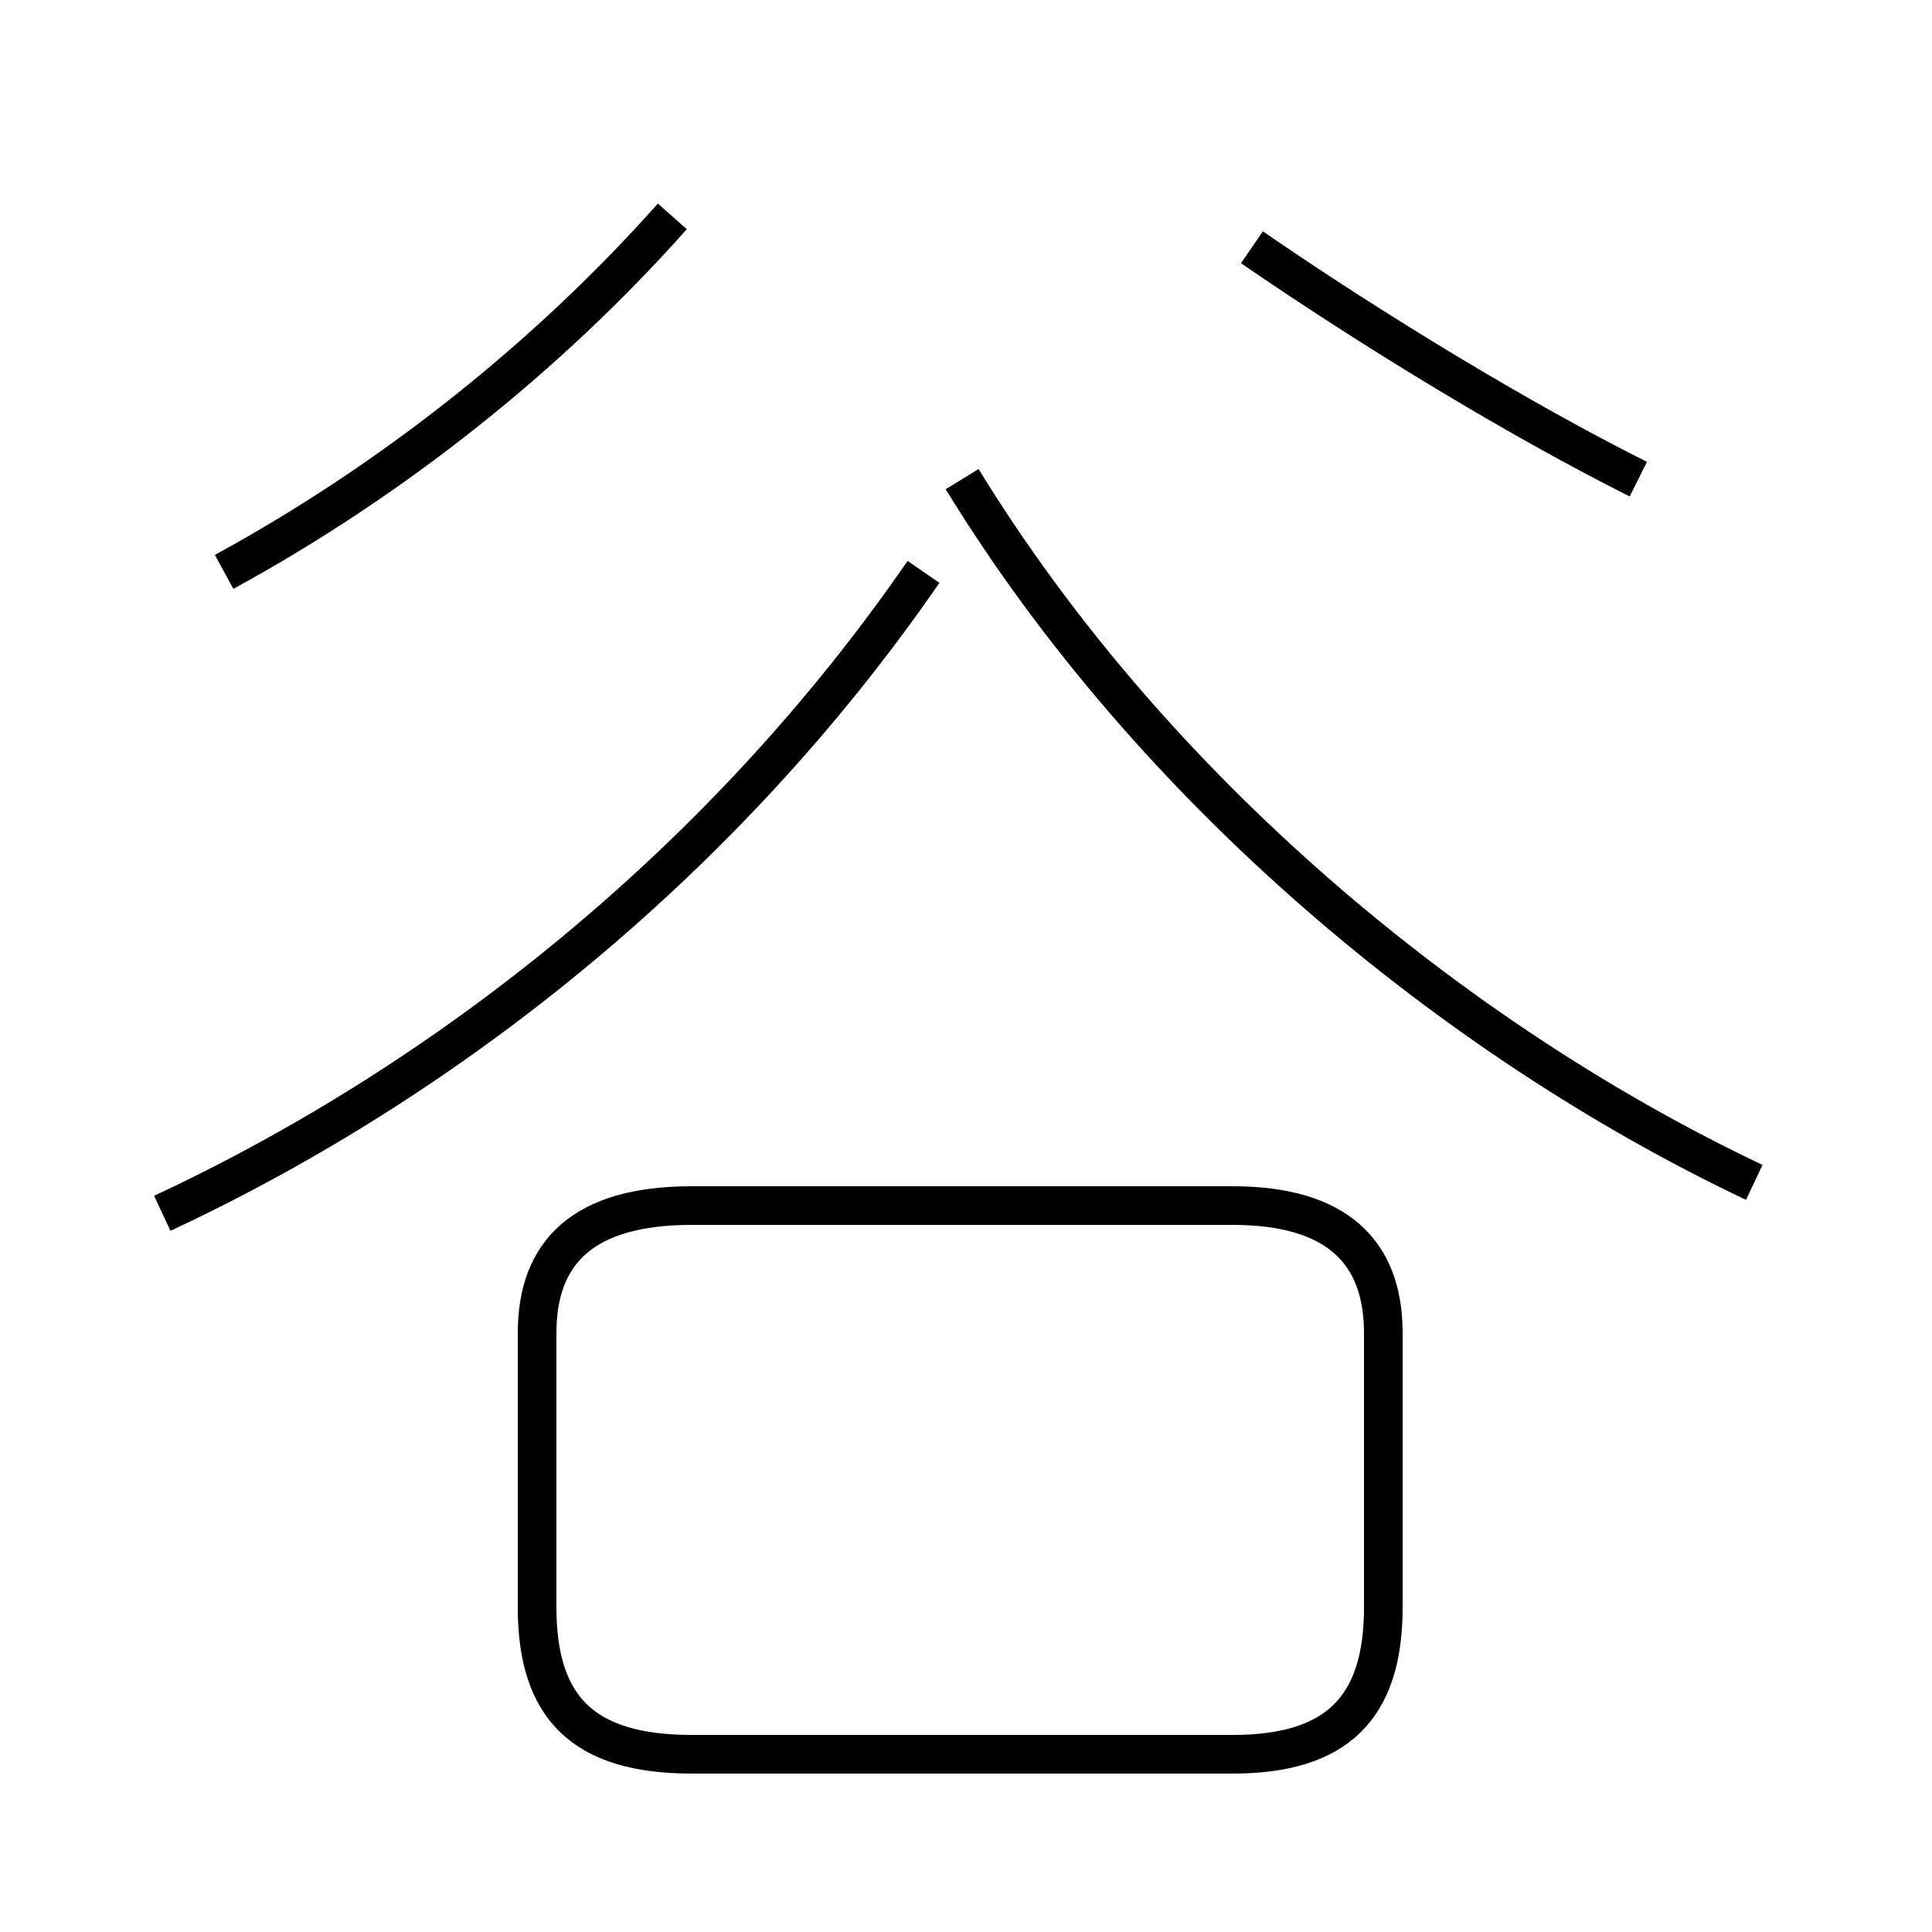 <?xml version='1.0' encoding='utf8'?>
<svg viewBox="0.0 -44.0 50.0 50.0" version="1.1" xmlns="http://www.w3.org/2000/svg">
<rect x="0.0" y="-44.0" width="50.0" height="50.0" fill="#808080" stroke="none"/>
<rect x="-1000" y="-1000" width="2000" height="2000" stroke="white" fill="white"/>
<g style="fill:none; stroke:#000000;  stroke-width:1">
<path d="M 17.9 -1.4 L 31.9 -1.4 C 34.6 -1.4 35.8 -0.2 35.8 2.4 L 35.8 9.5 C 35.8 11.6 34.6 12.8 31.9 12.8 L 17.9 12.8 C 15.1 12.8 13.9 11.6 13.9 9.5 L 13.9 2.4 C 13.9 -0.2 15.1 -1.4 17.9 -1.4 Z M 4.2 12.6 C 11.7 16.1 18.8 21.8 23.9 29.2 M 45.4 13.4 C 37.6 17.1 29.8 23.6 24.9 31.6 M 5.8 29.2 C 10.2 31.6 14.2 34.8 17.4 38.4 M 42.4 31.6 C 39.4 33.1 35.6 35.4 32.4 37.6 " transform="scale(1, -1)" />
</g>
</svg>